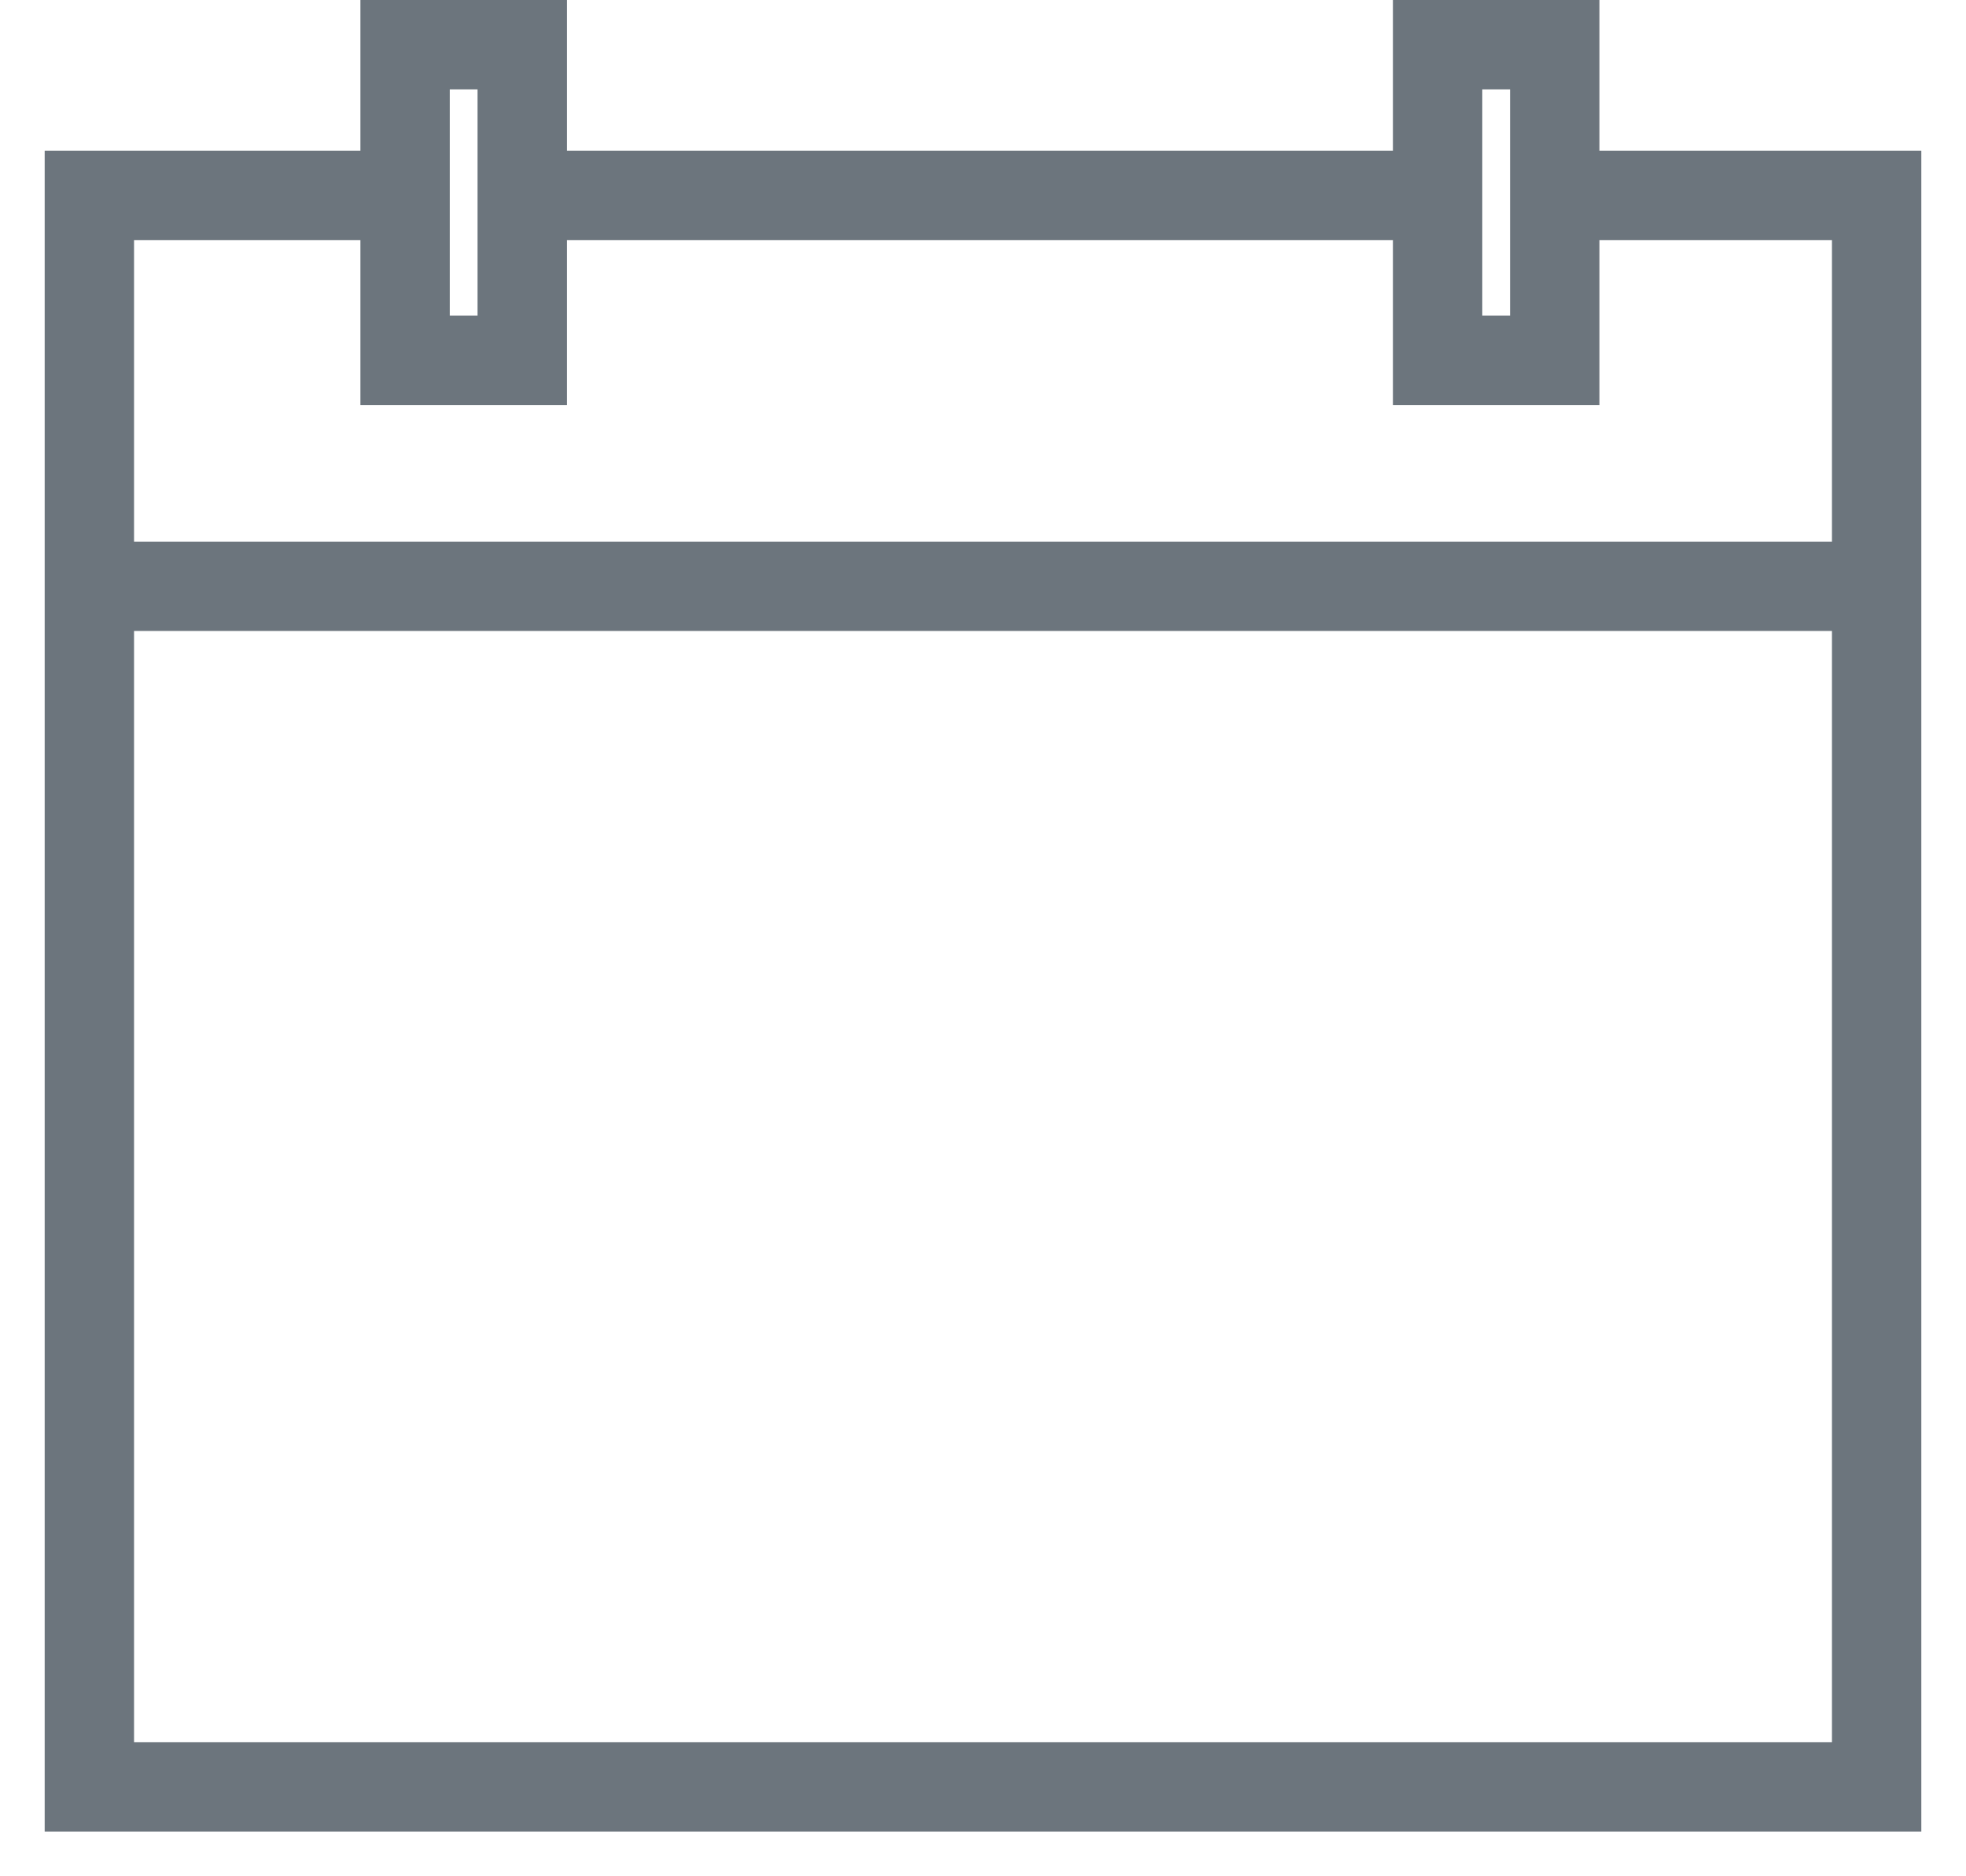 <svg width="22" height="21" viewBox="0 0 22 21" fill="none" xmlns="http://www.w3.org/2000/svg">
<path fill-rule="evenodd" clip-rule="evenodd" d="M5.344 1H5.033V3.533H5.344V1ZM5.033 0H4.033V1V1.687H1H0.5V2.187V6.562V6.563V7.062V20V20.5H1H21H21.5V20V7.062V6.562V6.25V2.187V1.687H21H17.898L17.898 1V0H16.898H16.587H15.587V1V1.687H13.5H6.344V1V0H5.344H5.033ZM15.587 2.687H13.5H6.344V3.533V4.533H5.344H5.033H4.033V3.533V2.687H1.5V6.062H20.5V2.687H17.898L17.898 3.533V4.533H16.898H16.587H15.587V3.533V2.687ZM20.5 7.062H1.5V19.5H20.5V7.062ZM16.587 1H16.898V3.533H16.587V1Z" fill="#6C757D"/>
</svg>
